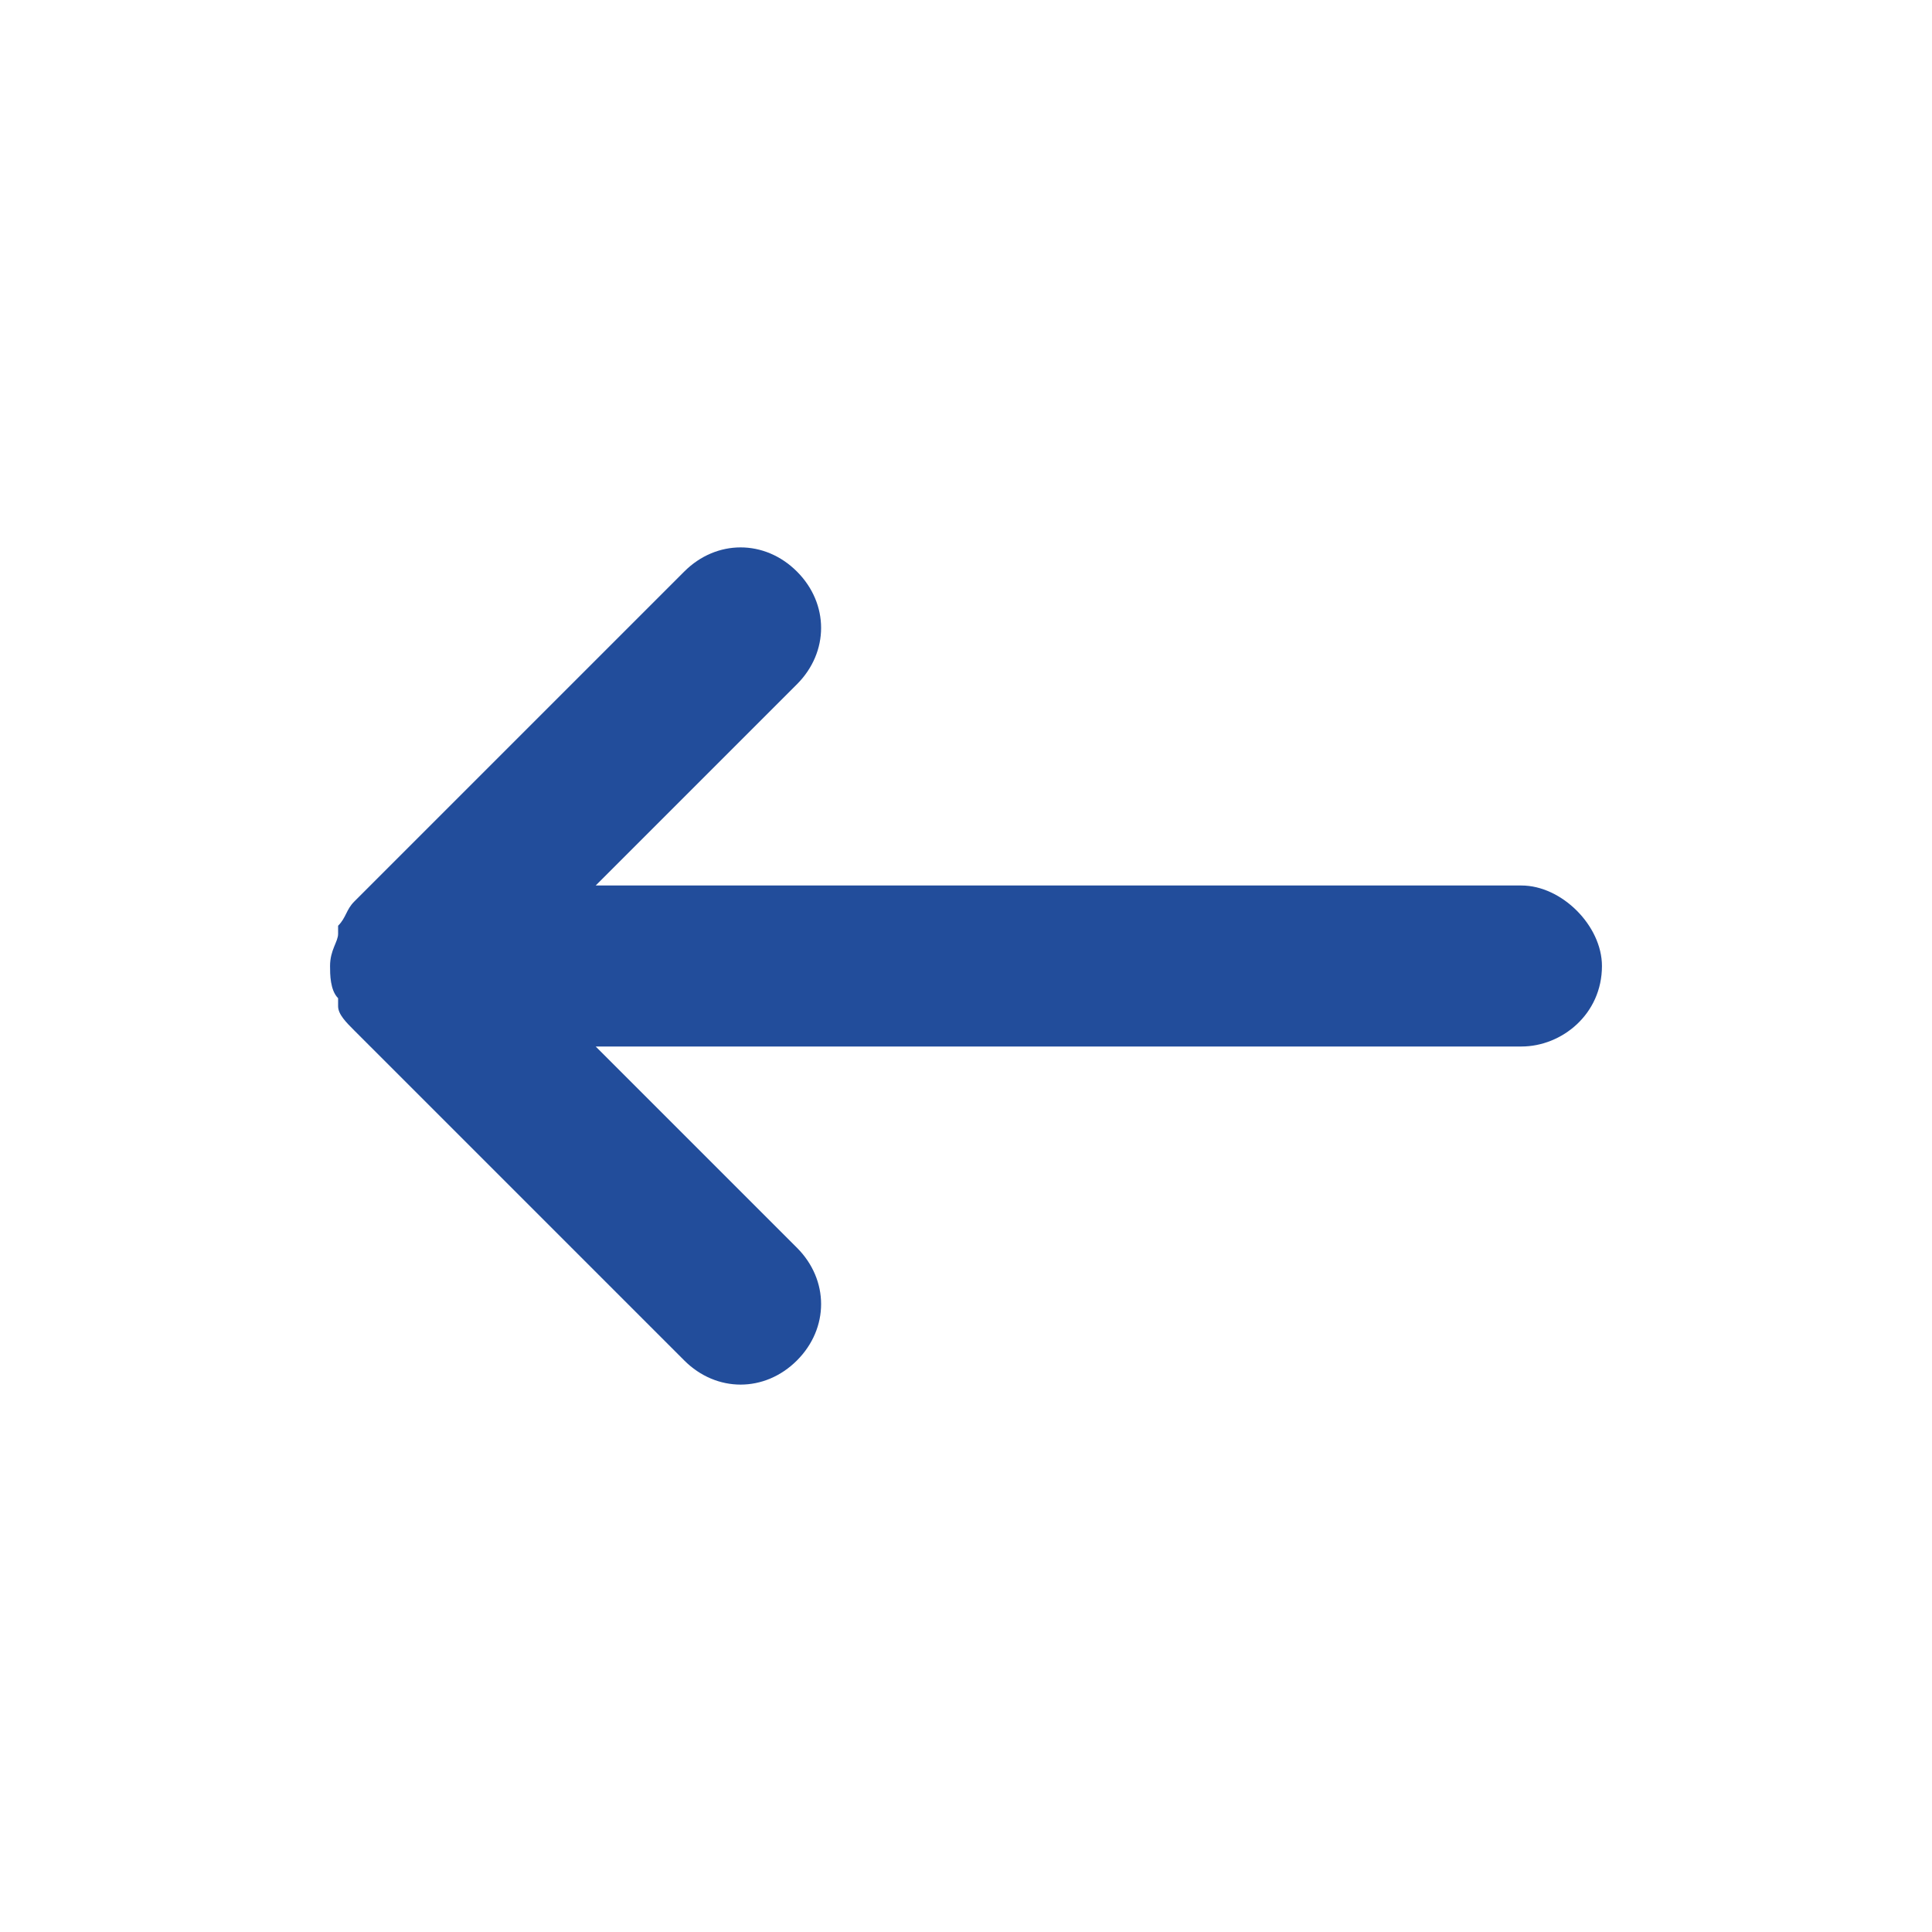 <?xml version="1.0" encoding="utf-8"?>
<!-- Generator: Adobe Illustrator 22.0.0, SVG Export Plug-In . SVG Version: 6.00 Build 0)  -->
<svg version="1.1" id="图层_1" xmlns="http://www.w3.org/2000/svg" xmlns:xlink="http://www.w3.org/1999/xlink" x="0px" y="0px"
	 viewBox="0 0 24 24" style="enable-background:new 0 0 24 24;" xml:space="preserve">
<style type="text/css">
	.st0{fill:#224D9B;}
</style>
<path class="st0" d="M18.9,11H7.4l2.5-2.5c0.4-0.4,0.4-1,0-1.4s-1-0.4-1.4,0l-4.1,4.1c0,0,0,0,0,0c-0.1,0.1-0.1,0.2-0.2,0.3
	c0,0,0,0,0,0.1c0,0.1-0.1,0.2-0.1,0.4c0,0,0,0,0,0s0,0,0,0c0,0.1,0,0.3,0.1,0.4c0,0,0,0,0,0.1c0,0.1,0.1,0.2,0.2,0.3c0,0,0,0,0,0
	l4.1,4.1c0.4,0.4,1,0.4,1.4,0s0.4-1,0-1.4L7.4,13h11.5c0.5,0,1-0.4,1-1C19.9,11.5,19.4,11,18.9,11z"/>
</svg>
